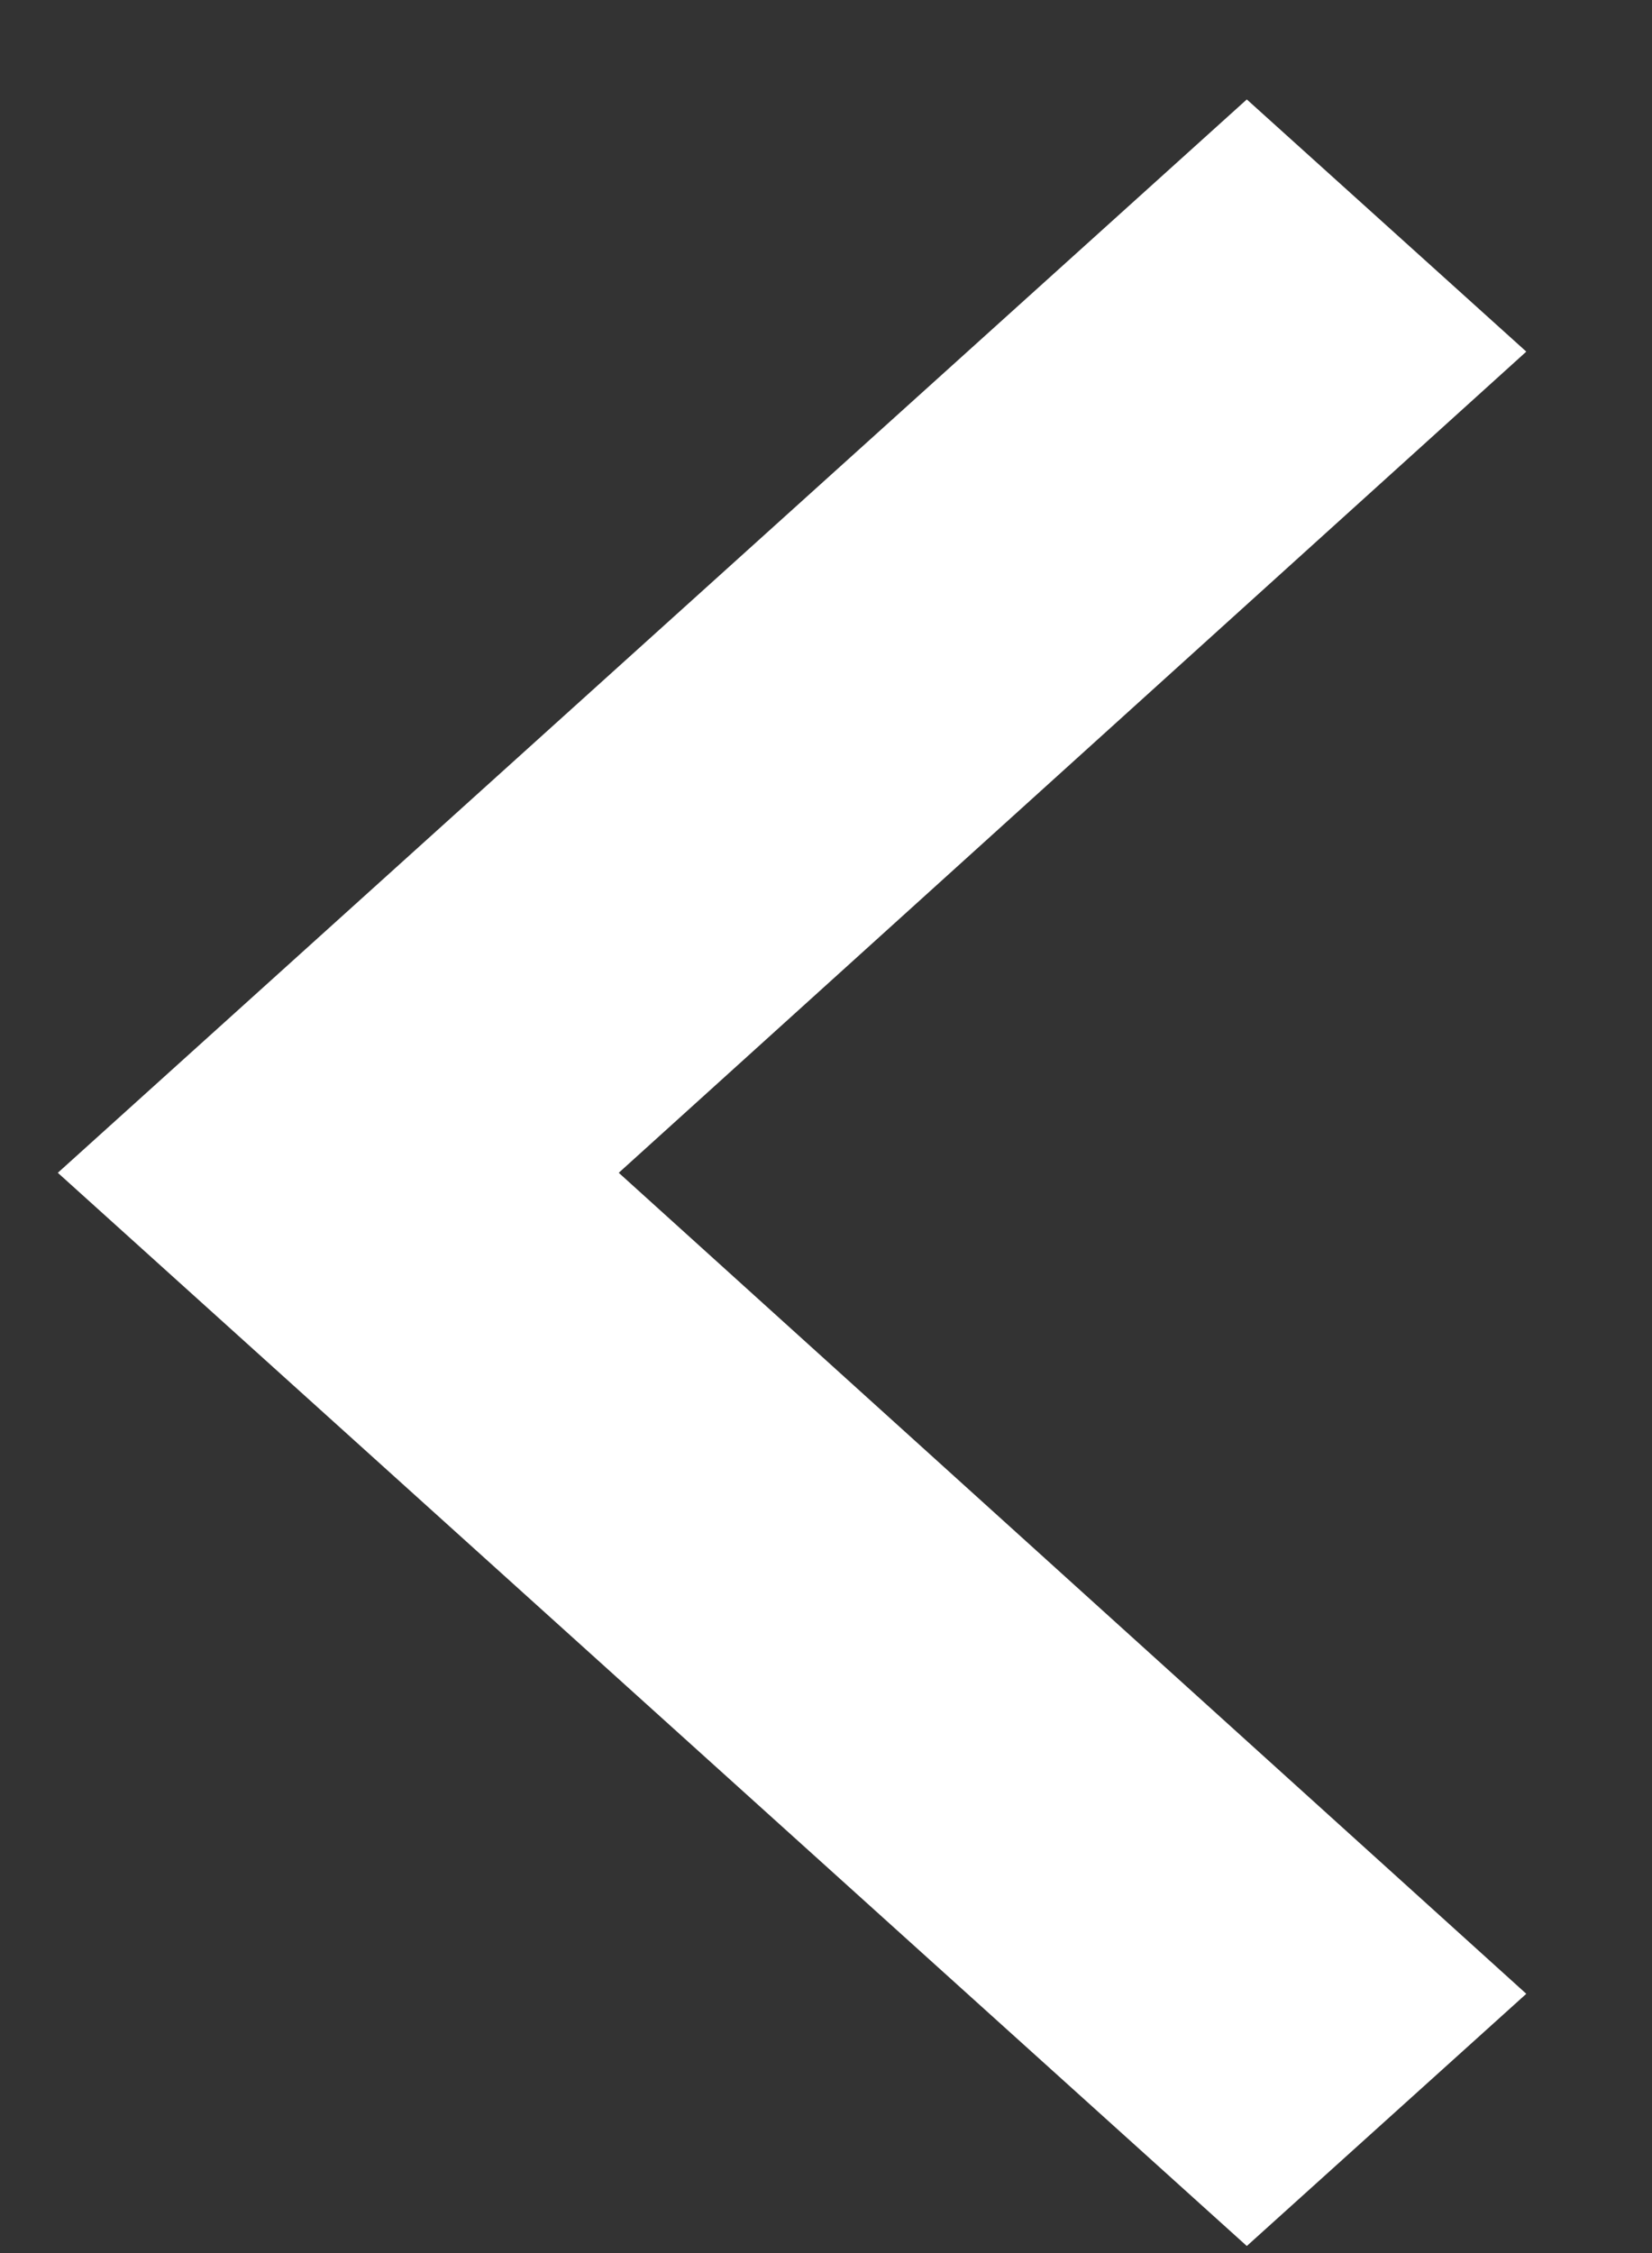 <?xml version="1.0" encoding="UTF-8" standalone="no"?><svg width='11' height='15' viewBox='0 0 11 15' fill='none' xmlns='http://www.w3.org/2000/svg'>
<rect x="0" y="0" width="11" height="15" fill="#333333" stroke="none"/>
<path d='M10.163 13.274L4.12 7.808L10.163 2.341L8.302 0.662L0.385 7.808L8.302 14.953L10.163 13.274Z' fill='white'/>
</svg>
